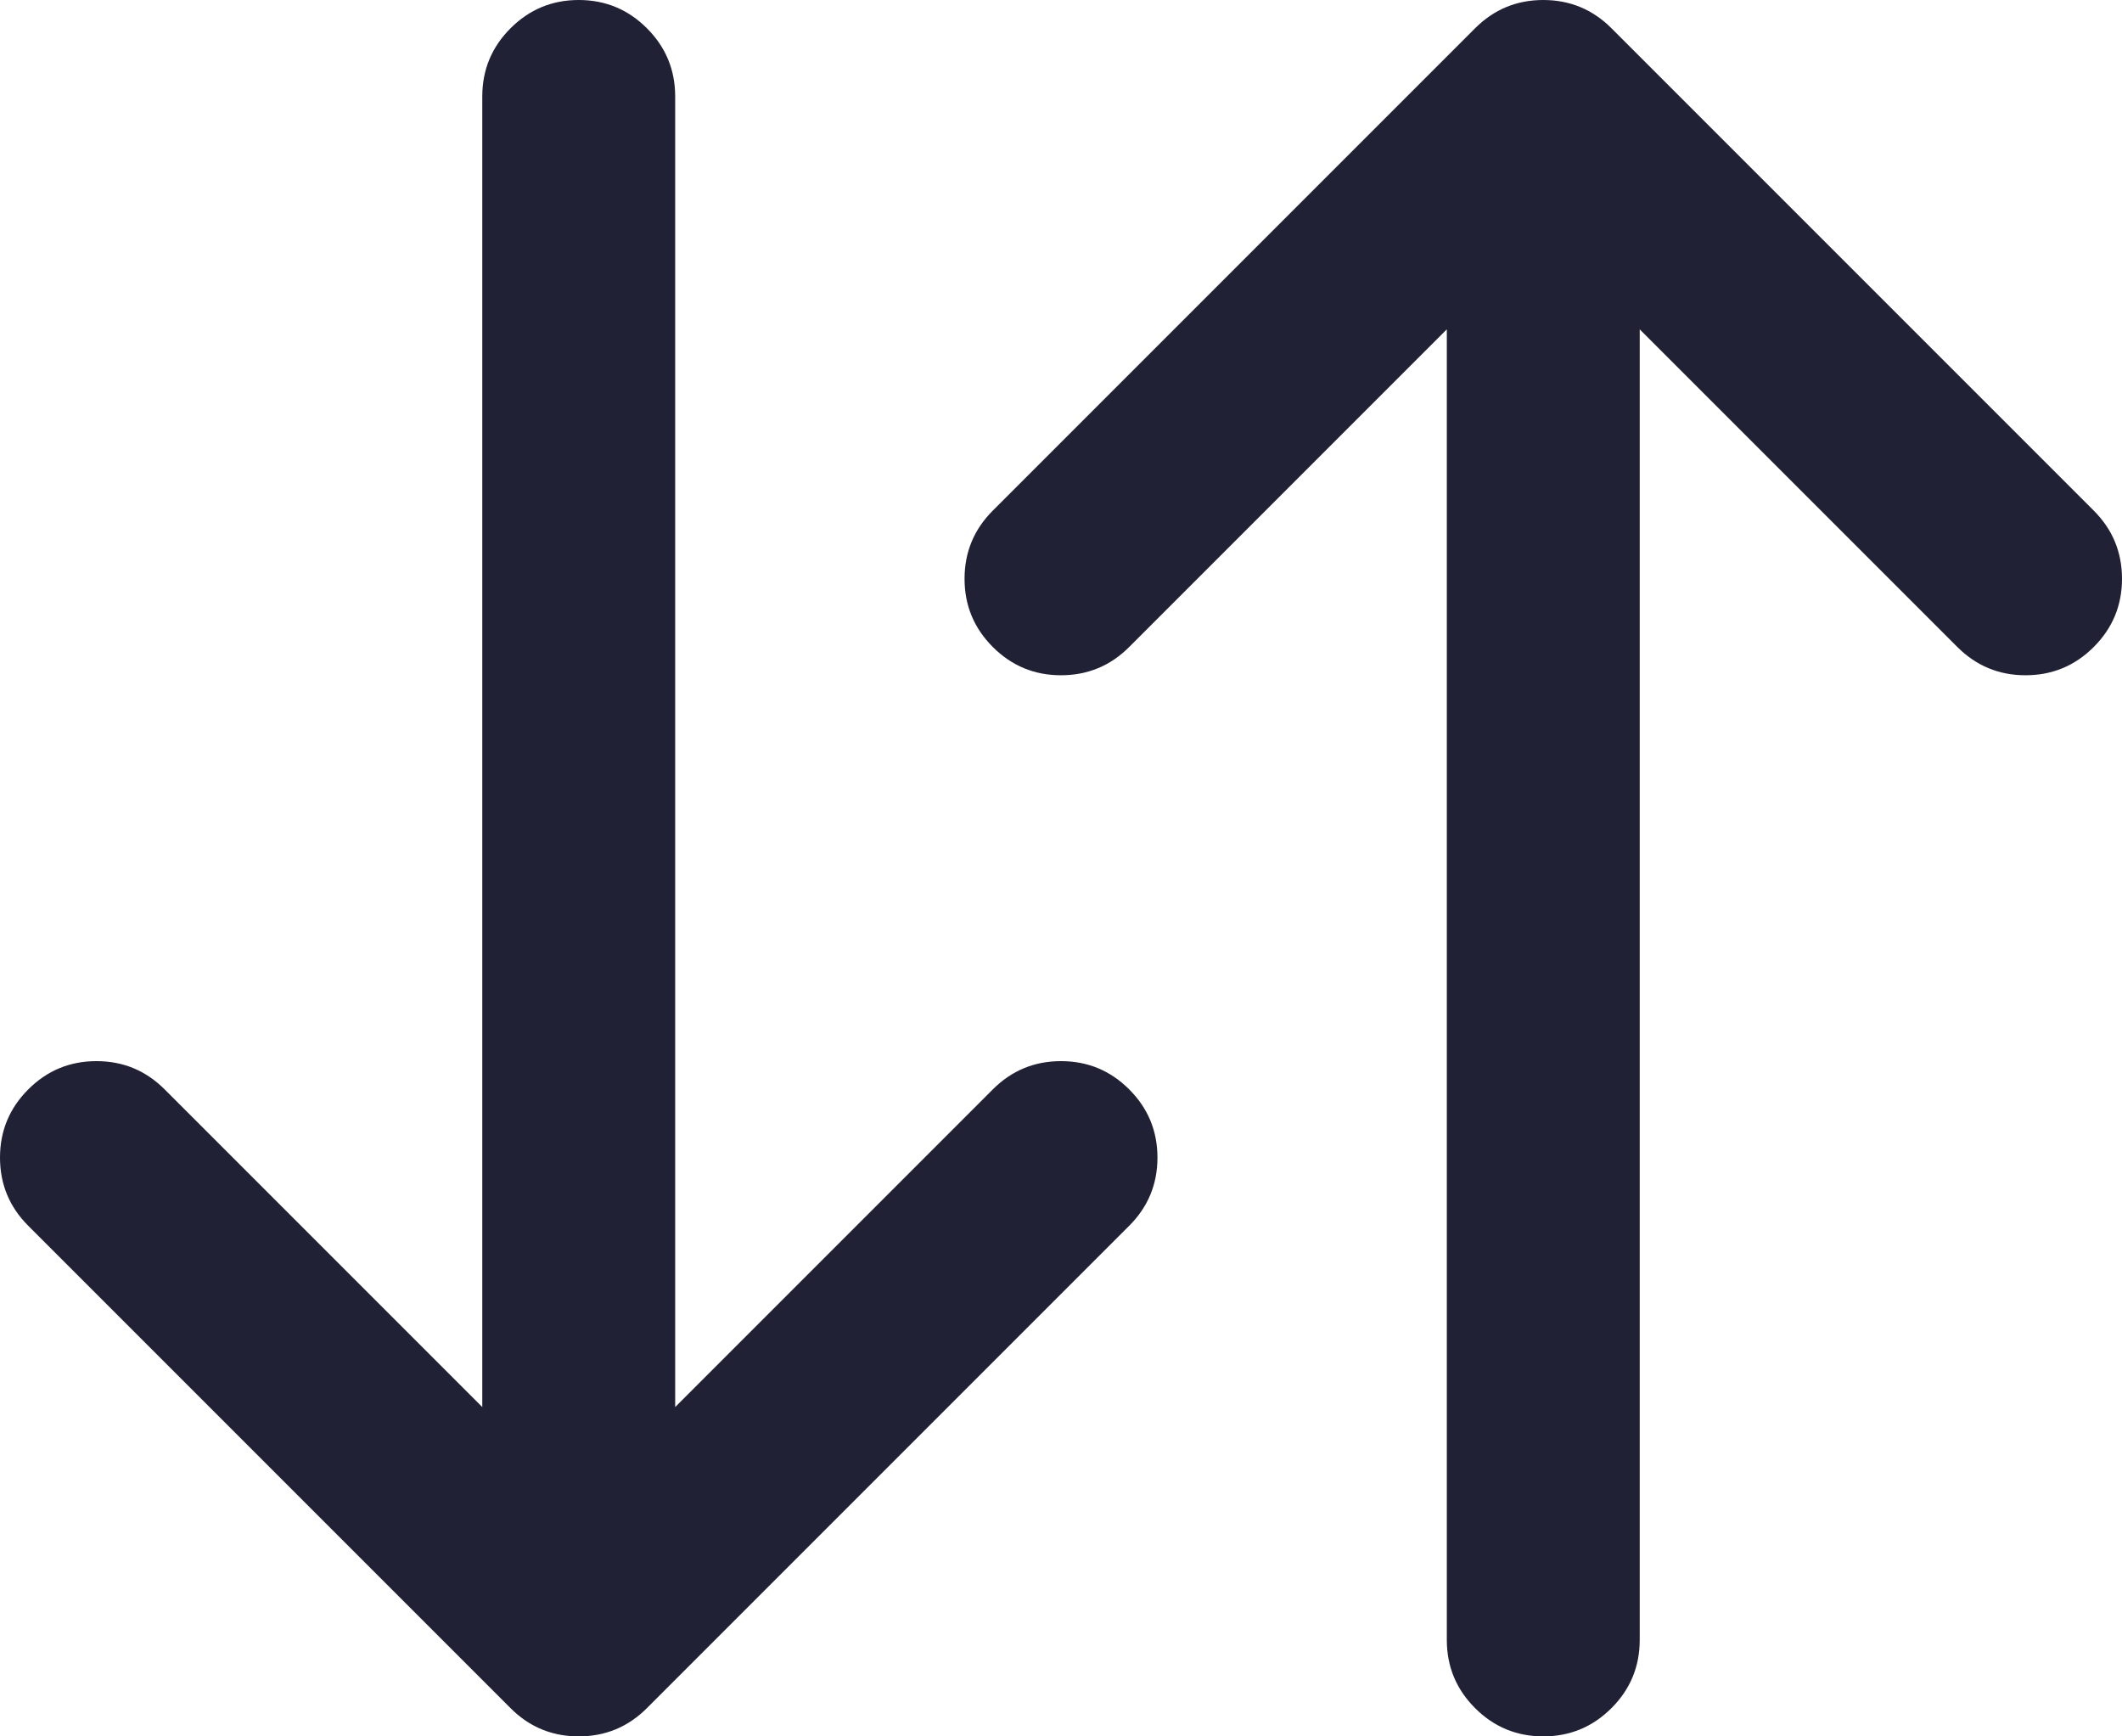 <svg xmlns="http://www.w3.org/2000/svg" width="22" height="18" viewBox="0 0 22 18">
  <defs/>
  <path fill="#212135" d="M1.707,11.293 L5,14.586 L5,1 Q5,0.586 5.293,0.293 Q5.586,0 6,0 Q6.414,0 6.707,0.293 Q7,0.586 7,1 L7,14.586 L10.293,11.293 Q10.586,11 11,11 Q11.414,11 11.707,11.293 Q12,11.586 12,12 Q12,12.414 11.707,12.707 L6.707,17.707 Q6.414,18 6,18 Q5.638,18 5.368,17.776 Q5.33,17.744 5.293,17.707 L0.293,12.707 Q0,12.414 0,12 Q0,11.586 0.293,11.293 Q0.586,11 1,11 Q1.414,11 1.707,11.293 Z"/>
  <path fill="#212135" d="M10.293,5.293 L15.293,0.293 Q15.586,0 16,0 Q16.414,0 16.707,0.293 L21.707,5.293 Q22,5.586 22,6 Q22,6.414 21.707,6.707 Q21.414,7 21,7 Q20.586,7 20.293,6.707 L17,3.414 L17,17 Q17,17.414 16.707,17.707 Q16.414,18 16,18 Q15.586,18 15.293,17.707 Q15,17.414 15,17 L15,3.414 L11.707,6.707 Q11.414,7 11,7 Q10.586,7 10.293,6.707 Q10,6.414 10,6 Q10,5.586 10.293,5.293 Z"/>
</svg>

